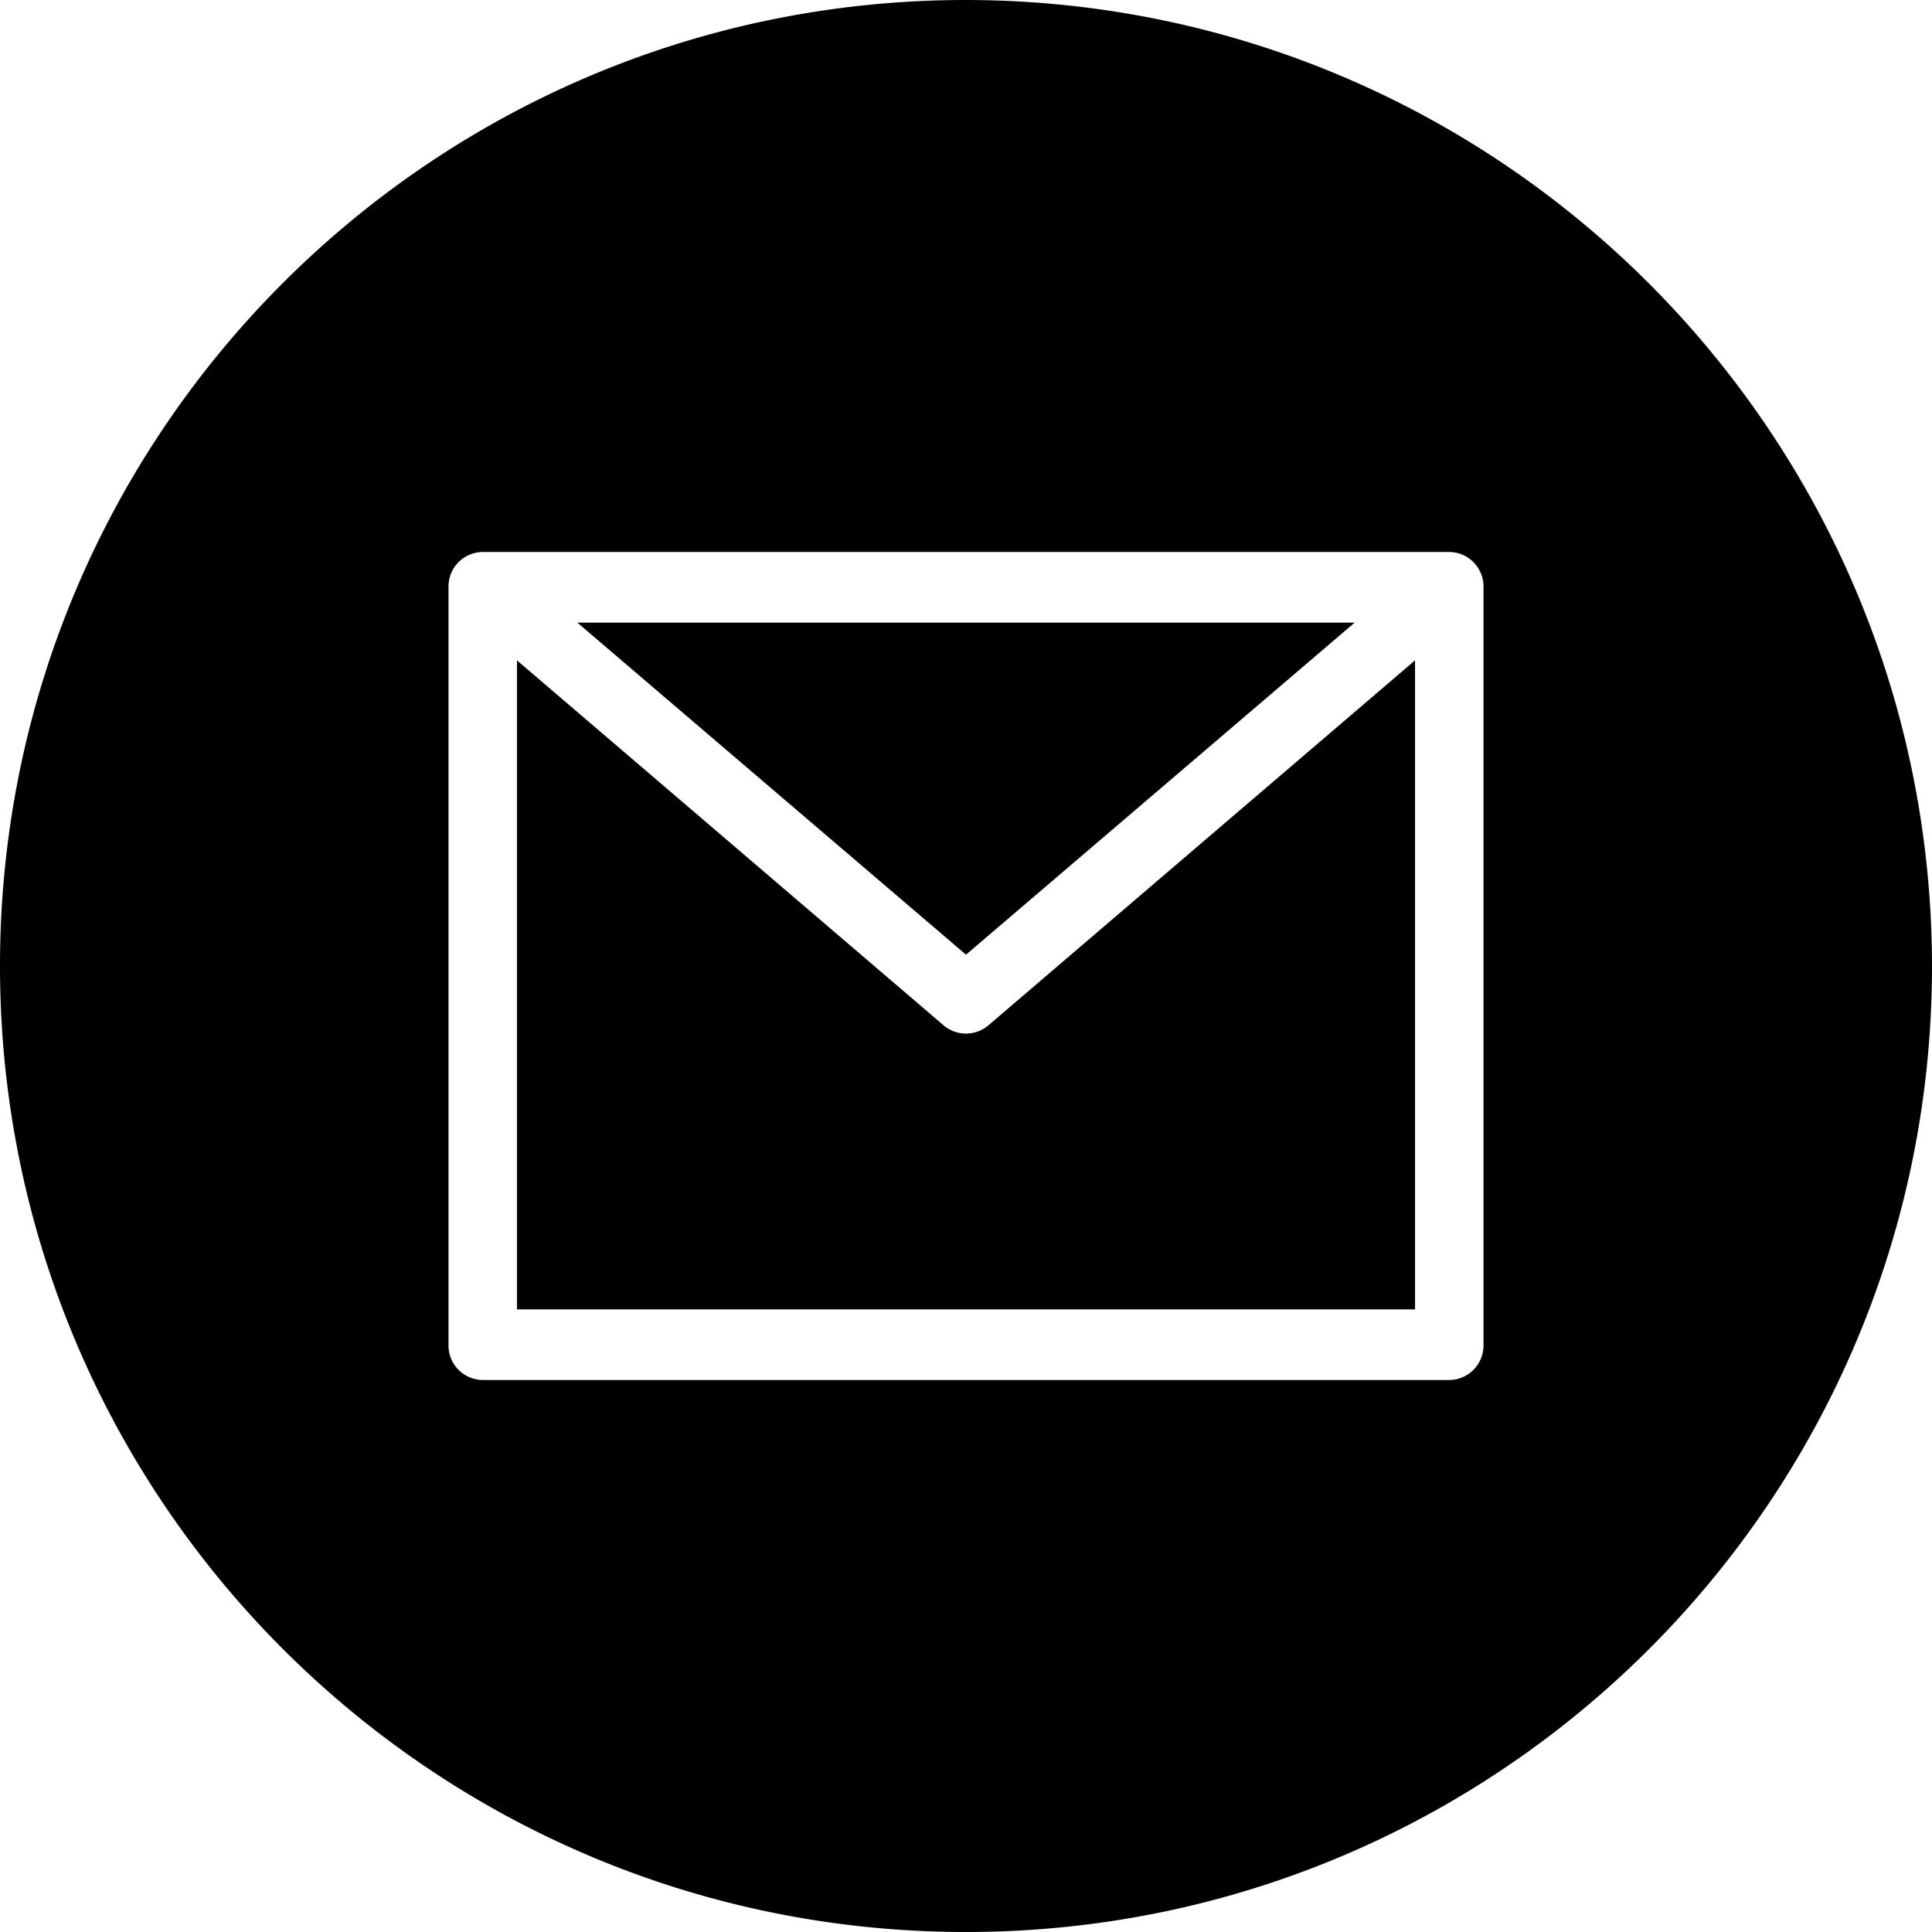 <svg xmlns="http://www.w3.org/2000/svg" viewBox="0 0 512 512">
  <path d="M359 165H153l103 88 103-88z"/>
  <path d="M256 273.911c-2.186 0-4.3-.782-5.958-2.205L137 175v172h238V175l-113.042 96.706a9.148 9.148 0 01-5.958 2.205z"/>
  <path d="M256 0C114.617 0 0 114.617 0 256c0 141.383 114.617 256 256 256 141.383 0 256-114.617 256-256C511.84 114.683 397.317.16 256 0zm137.143 356.571a9.14 9.14 0 01-9.143 9.143H128a9.142 9.142 0 01-9.143-9.143V155.429a9.14 9.14 0 019.143-9.143h256a9.142 9.142 0 019.143 9.143v201.142z"/>
</svg>